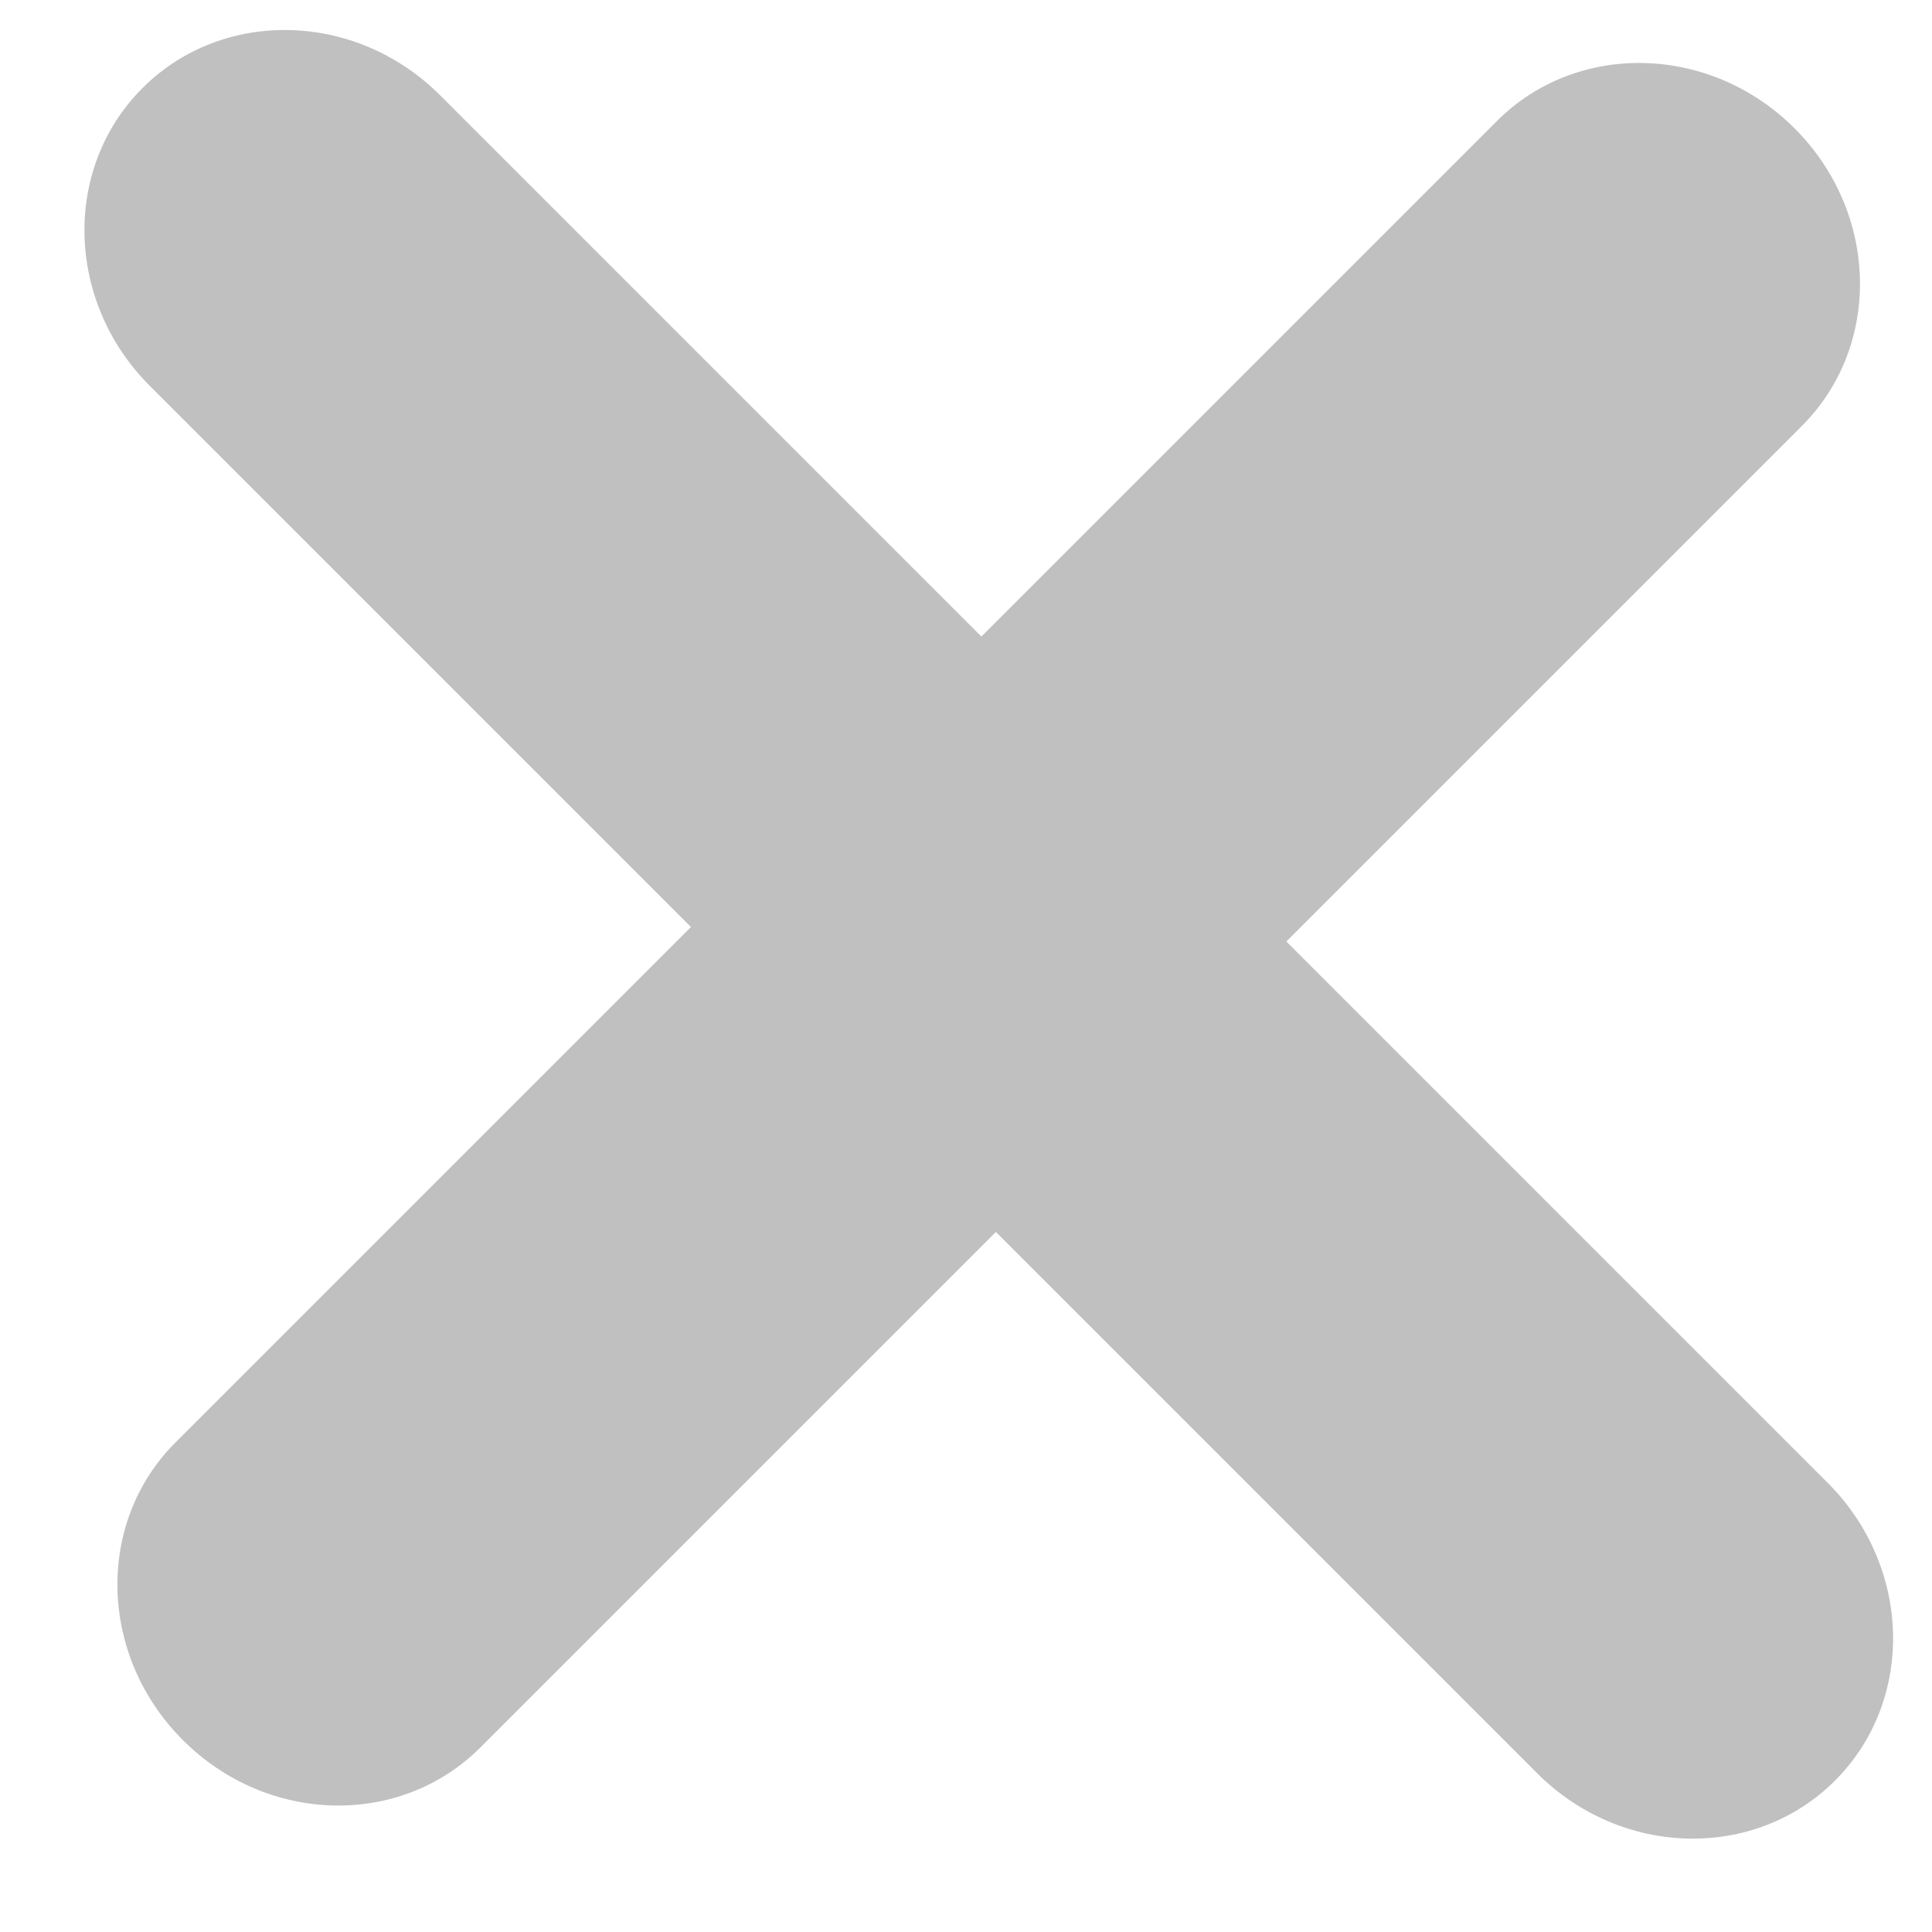 <?xml version="1.0" encoding="UTF-8"?>
<svg width="13px" height="13px" viewBox="0 0 13 13" version="1.1" xmlns="http://www.w3.org/2000/svg" xmlns:xlink="http://www.w3.org/1999/xlink">
    <!-- Generator: Sketch 47 (45396) - http://www.bohemiancoding.com/sketch -->
    <title>Fill 6</title>
    <desc>Created with Sketch.</desc>
    <defs></defs>
    <g id="ADMIN-DR." stroke="none" stroke-width="1" fill="none" fill-rule="evenodd">
        <g id="1.-DASHBOARD" transform="translate(-1172, -14)" fill="#C0C0C0">
            <g id="Banner" transform="translate(216, 0)">
                <g id="Page-1-Copy" transform="translate(951, 8.19)">
                    <path d="M13.105,10.715 L13.105,5.81 C13.105,5.046 12.455,4.429 11.654,4.429 C10.851,4.429 10.203,5.046 10.203,5.81 L10.203,10.715 L5.051,10.715 C4.25,10.715 3.6,11.335 3.6,12.097 C3.6,12.86 4.25,13.479 5.051,13.479 L10.203,13.479 L10.203,18.384 C10.203,19.148 10.851,19.766 11.654,19.766 C12.455,19.766 13.105,19.148 13.105,18.384 L13.105,13.479 L18.255,13.479 C19.056,13.479 19.706,12.86 19.706,12.097 C19.706,11.335 19.056,10.715 18.255,10.715 L13.105,10.715 Z" id="Fill-6" transform="translate(11.653, 12.097) rotate(-135) translate(-11.653, -12.097) "></path>
                </g>
            </g>
        </g>
    </g>
</svg>